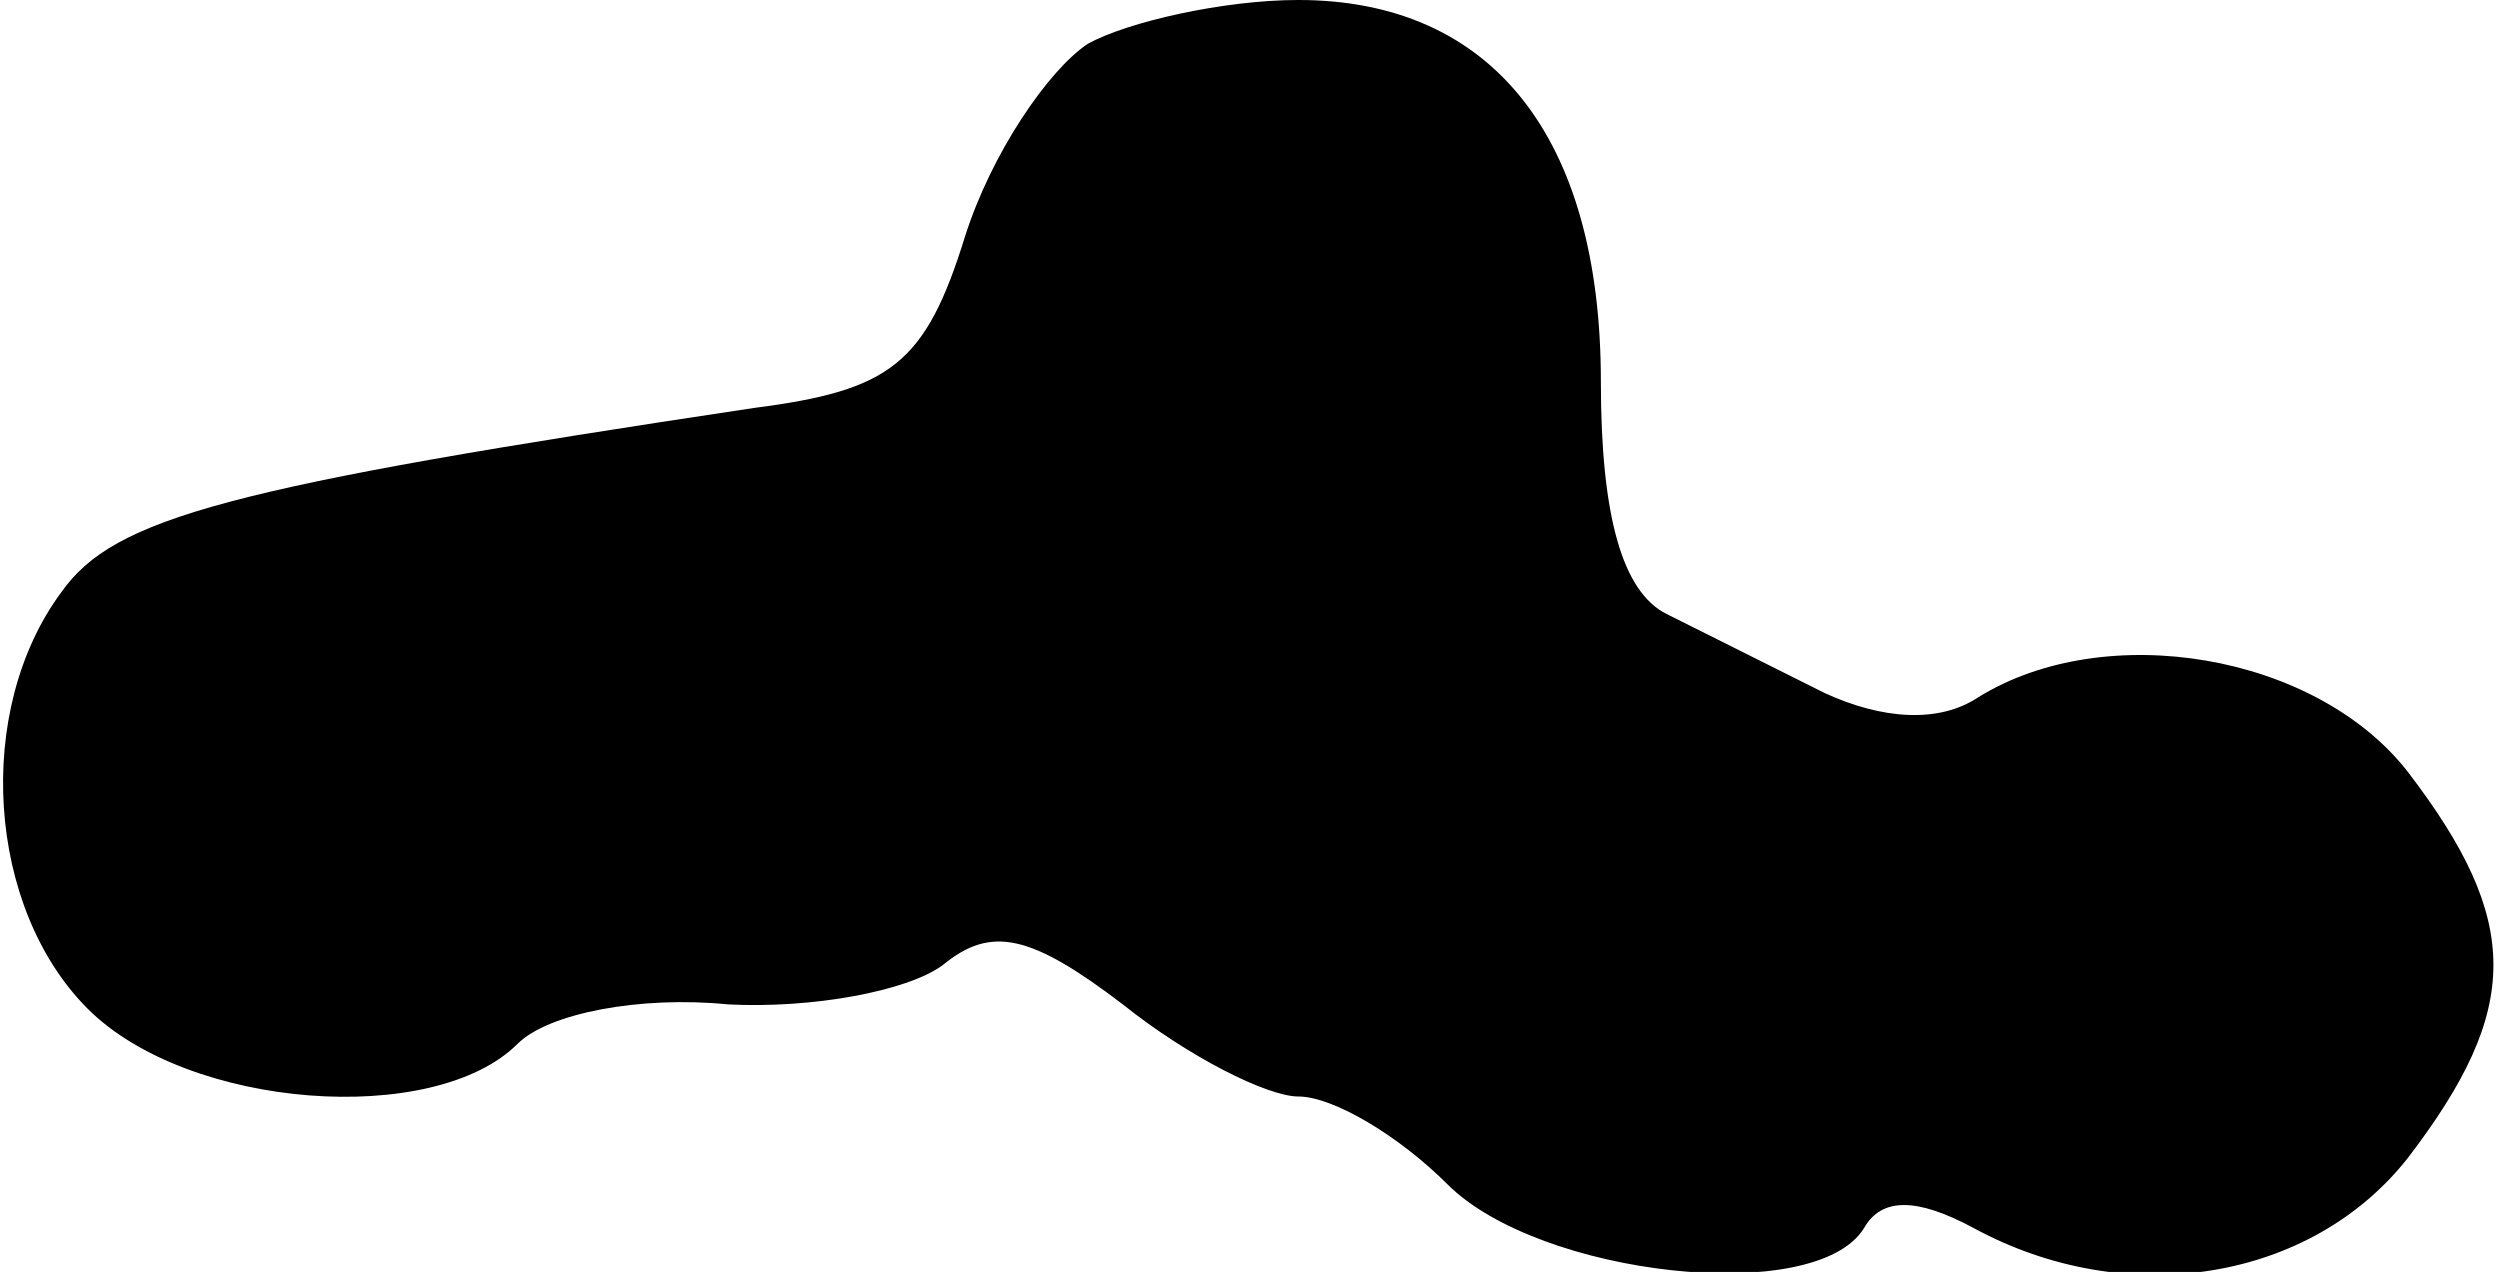 <?xml version="1.0" standalone="no"?>
<!DOCTYPE svg PUBLIC "-//W3C//DTD SVG 20010904//EN"
 "http://www.w3.org/TR/2001/REC-SVG-20010904/DTD/svg10.dtd">
<svg version="1.0" xmlns="http://www.w3.org/2000/svg"
 width="57pt" height="29pt" viewBox="0 0 57 29"
 preserveAspectRatio="xMidYMid meet">
<g transform="translate(0,29) scale(0.1,-0.1)"
fill="#000000" stroke="none">
<path fill="#000000" stroke="none" d="M248 280 c-9 -6 -22 -25 -28 -44 -9
-29 -17 -35 -48 -39 -120 -18 -146 -25 -158 -42 -20 -27 -17 -72 6 -95 23 -23
79 -27 98 -8 7 7 28 11 48 9 19 -1 41 3 49 9 11 9 20 7 41 -9 15 -12 33 -21
40 -21 8 0 23 -9 34 -20 21 -21 84 -28 95 -10 4 7 12 7 25 0 35 -19 77 -12 99
16 26 34 26 54 0 88 -21 27 -69 35 -98 17 -9 -6 -22 -5 -35 1 -12 6 -28 14
-36 18 -10 5 -15 22 -15 53 0 56 -25 87 -69 87 -17 0 -39 -5 -48 -10z"/>
</g>
</svg>
